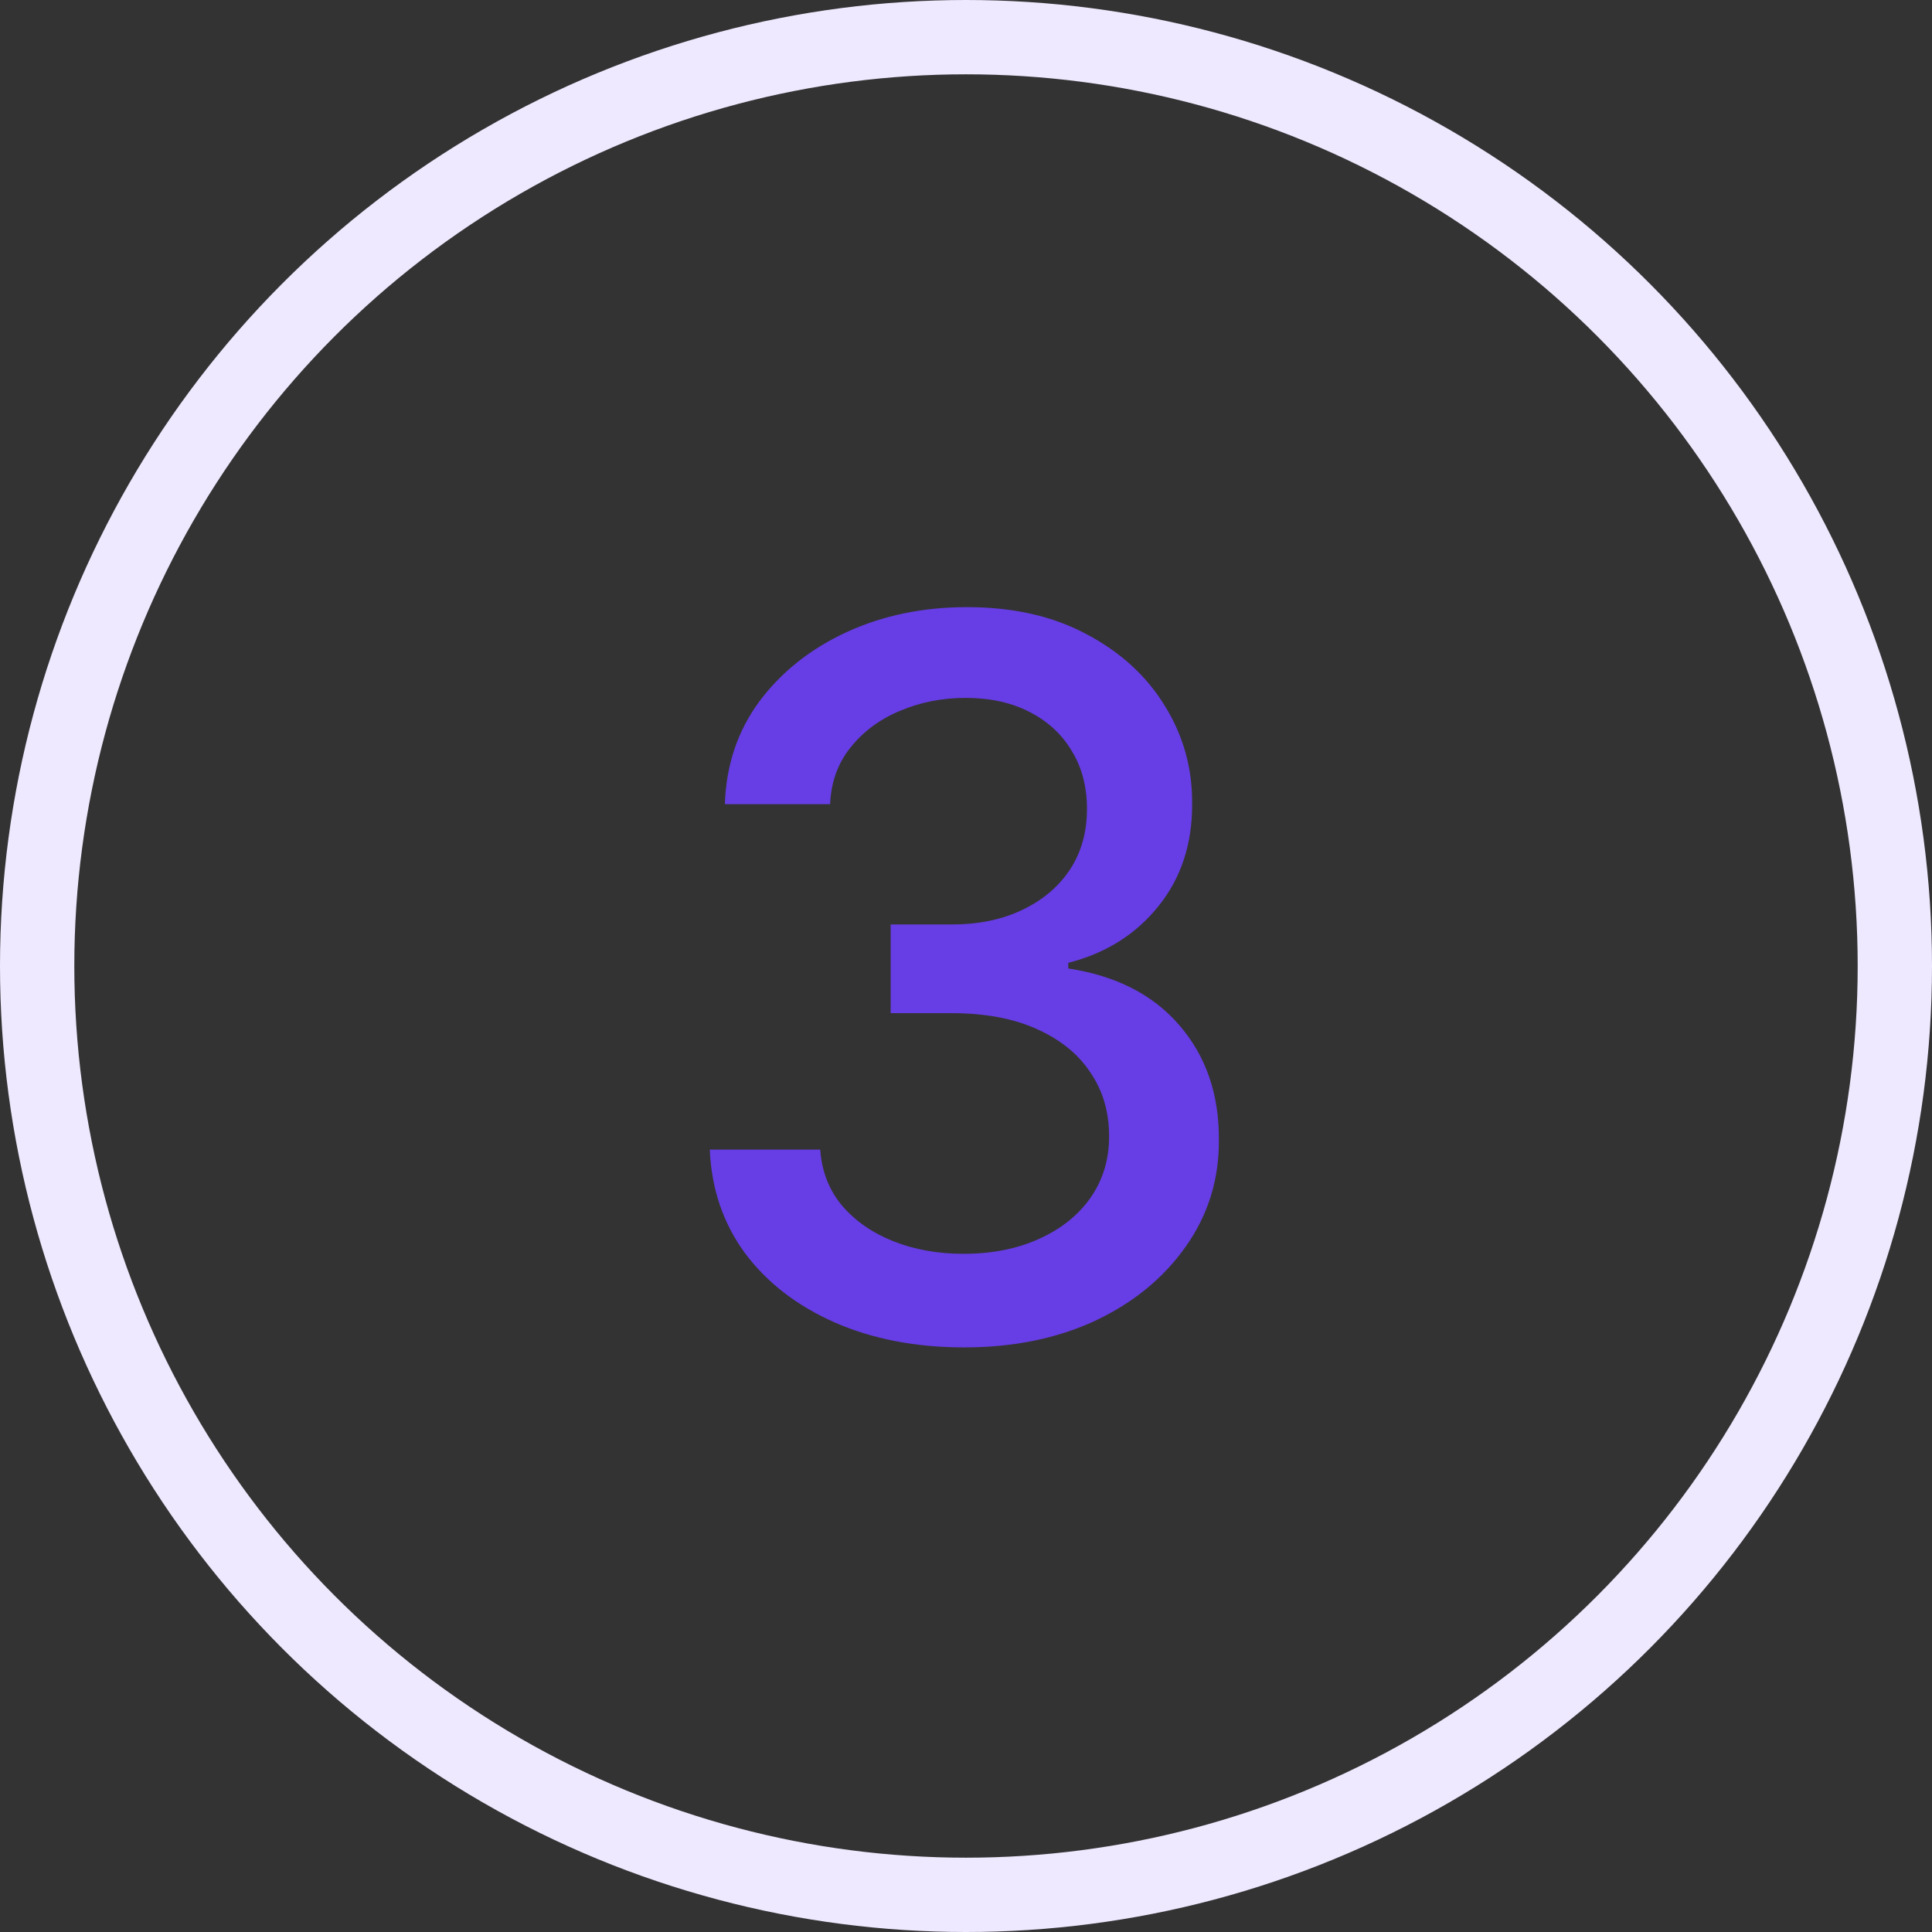 <svg width="39" height="39" viewBox="0 0 39 39" fill="none" xmlns="http://www.w3.org/2000/svg">
<rect x="0" y="0" width="39" height="39" fill="#333333" stroke="none"/>
<circle cx="19.5" cy="19.5" r="18.75" stroke="#EFE9FF" stroke-width="1.5"/>
<path d="M19.463 27.199C18.488 27.199 17.616 27.031 16.849 26.695C16.087 26.358 15.483 25.892 15.038 25.296C14.598 24.694 14.361 23.998 14.328 23.207H16.558C16.587 23.638 16.731 24.012 16.991 24.329C17.257 24.642 17.602 24.884 18.028 25.054C18.454 25.224 18.928 25.31 19.449 25.31C20.022 25.31 20.528 25.21 20.969 25.011C21.414 24.812 21.762 24.535 22.013 24.18C22.264 23.82 22.389 23.406 22.389 22.938C22.389 22.45 22.264 22.021 22.013 21.652C21.767 21.278 21.404 20.984 20.926 20.771C20.453 20.558 19.88 20.452 19.207 20.452H17.979V18.662H19.207C19.747 18.662 20.221 18.565 20.628 18.371C21.04 18.177 21.362 17.907 21.594 17.561C21.826 17.211 21.942 16.801 21.942 16.332C21.942 15.883 21.84 15.492 21.636 15.161C21.438 14.824 21.153 14.562 20.784 14.372C20.419 14.183 19.989 14.088 19.491 14.088C19.018 14.088 18.575 14.176 18.163 14.351C17.756 14.521 17.425 14.768 17.169 15.089C16.913 15.407 16.776 15.788 16.757 16.233H14.633C14.657 15.447 14.889 14.756 15.329 14.159C15.775 13.562 16.362 13.096 17.091 12.76C17.82 12.424 18.63 12.256 19.52 12.256C20.453 12.256 21.258 12.438 21.935 12.803C22.616 13.162 23.142 13.643 23.511 14.244C23.885 14.846 24.07 15.504 24.065 16.219C24.07 17.033 23.843 17.724 23.384 18.293C22.929 18.861 22.323 19.242 21.565 19.436V19.55C22.531 19.697 23.279 20.08 23.81 20.7C24.345 21.32 24.61 22.09 24.605 23.009C24.61 23.809 24.387 24.526 23.938 25.16C23.492 25.795 22.884 26.294 22.112 26.659C21.34 27.019 20.457 27.199 19.463 27.199Z" fill="#673DE6"/>
</svg>
